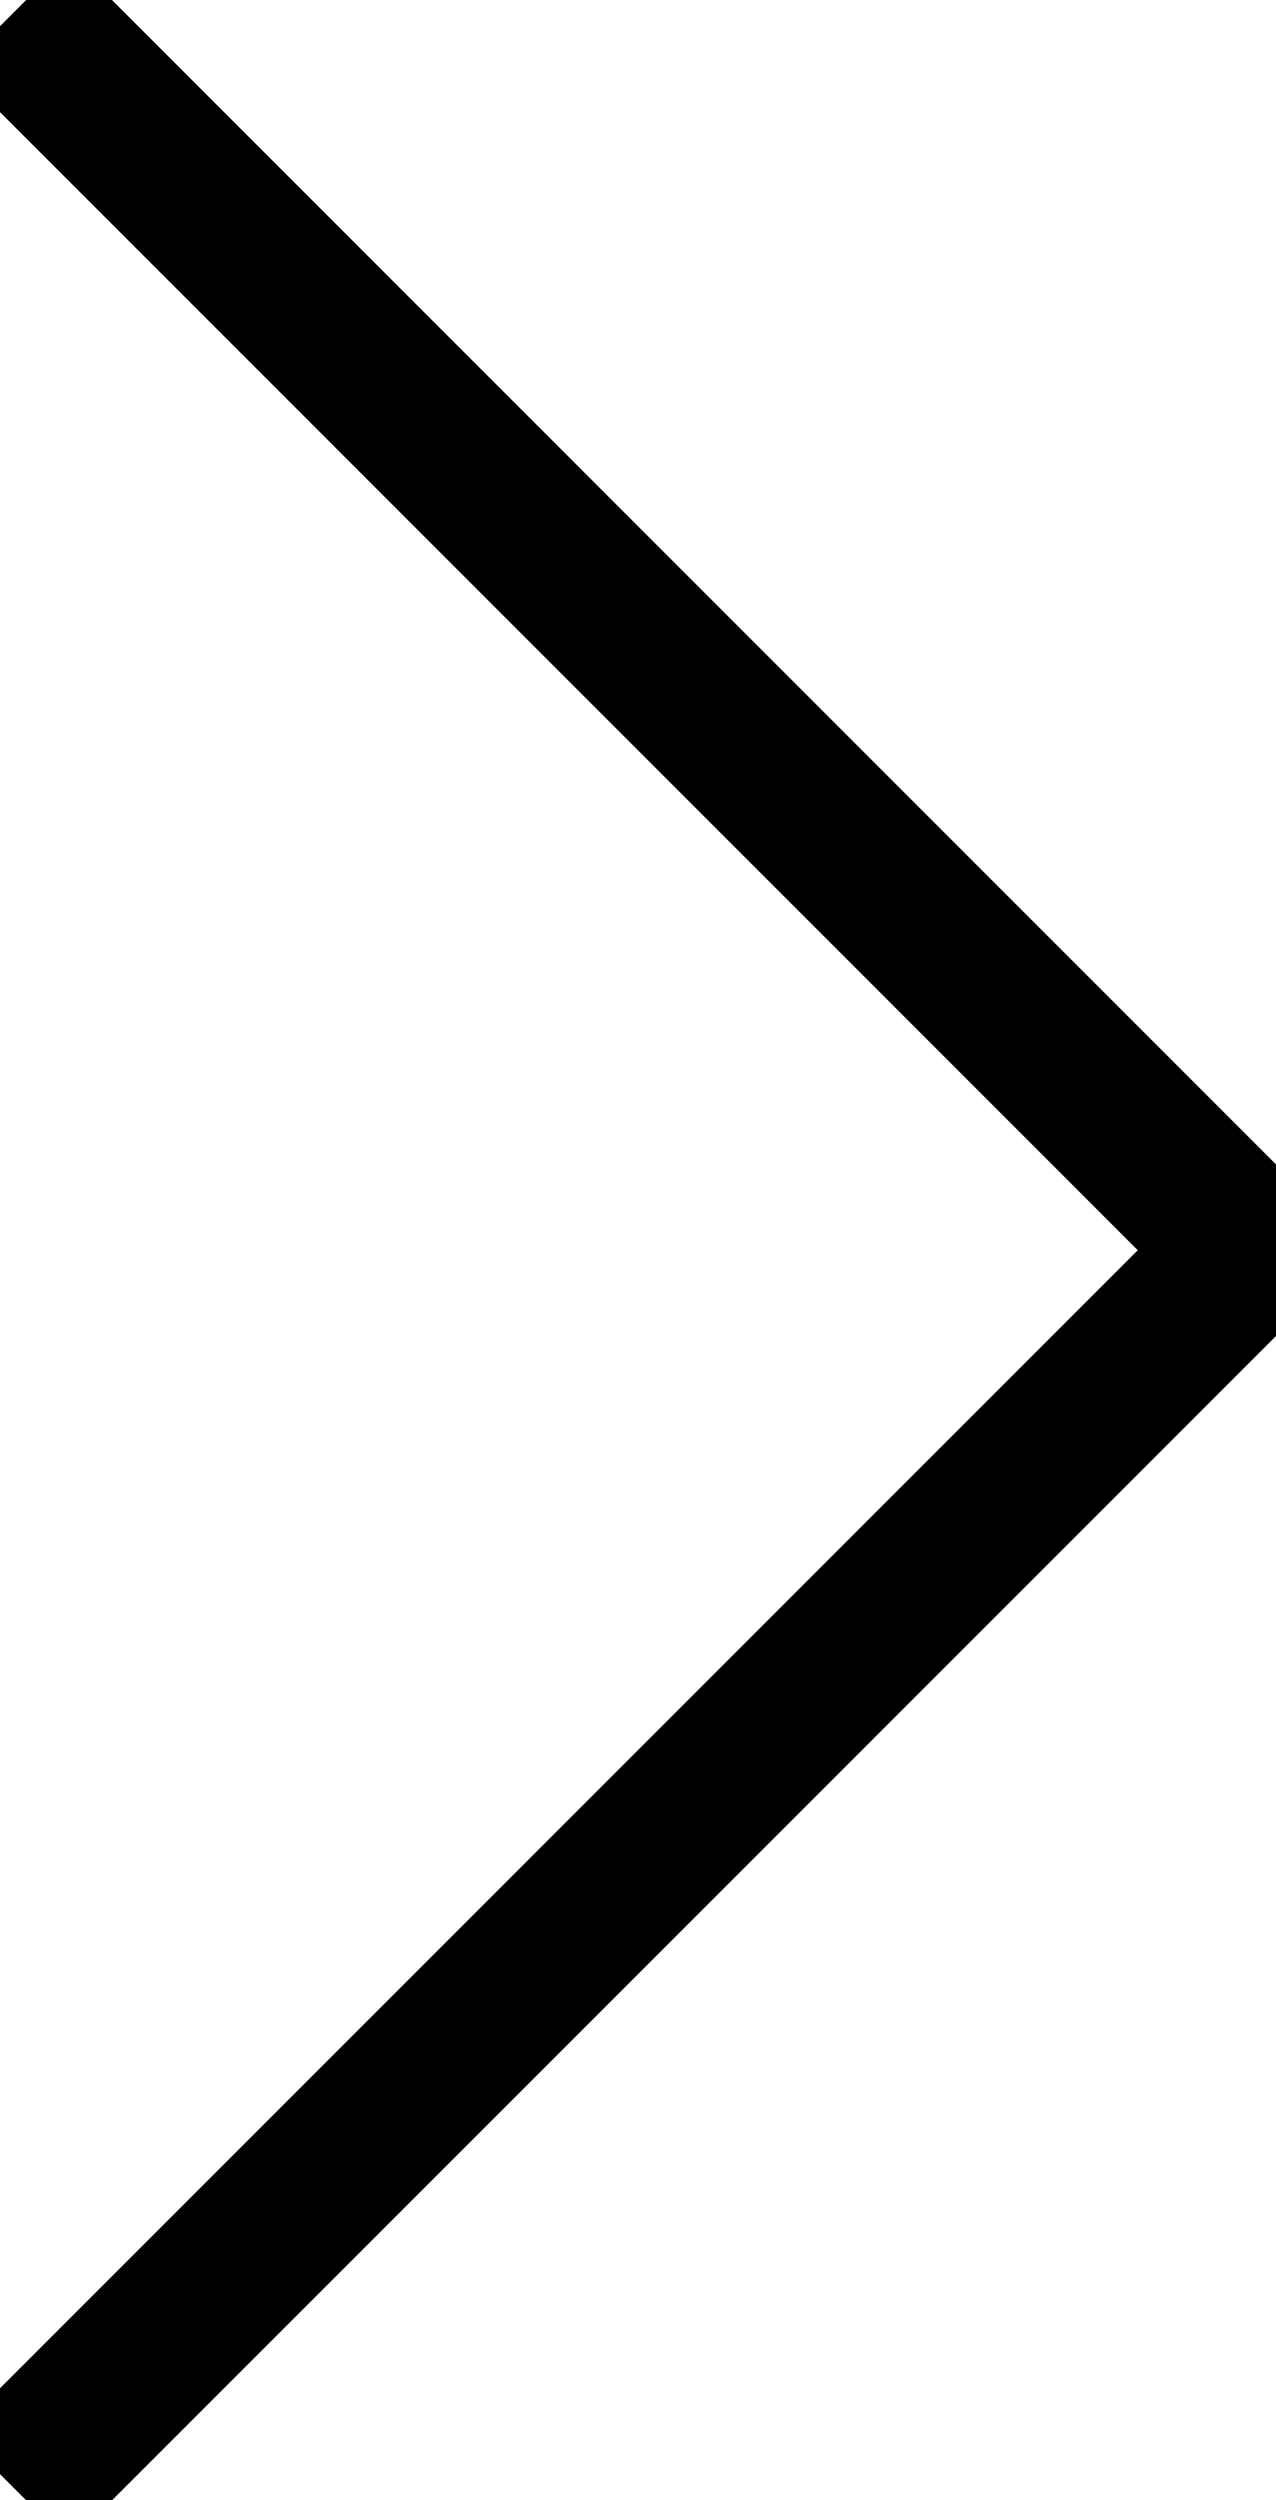 <svg xmlns="http://www.w3.org/2000/svg" viewBox="0 0 16.11 31.559">
  <g data-name="Group 401">
    <g clip-path="url(#a)" data-name="Group 271" transform="rotate(-90 15.78 15.78)">
      <g data-name="Group 270">
        <path fill="none" stroke="currentColor" stroke-linejoin="round" stroke-width="2" d="m.165.165 15.614 15.614L31.394.165" data-name="Path 81"/>
      </g>
    </g>
  </g>
</svg>
